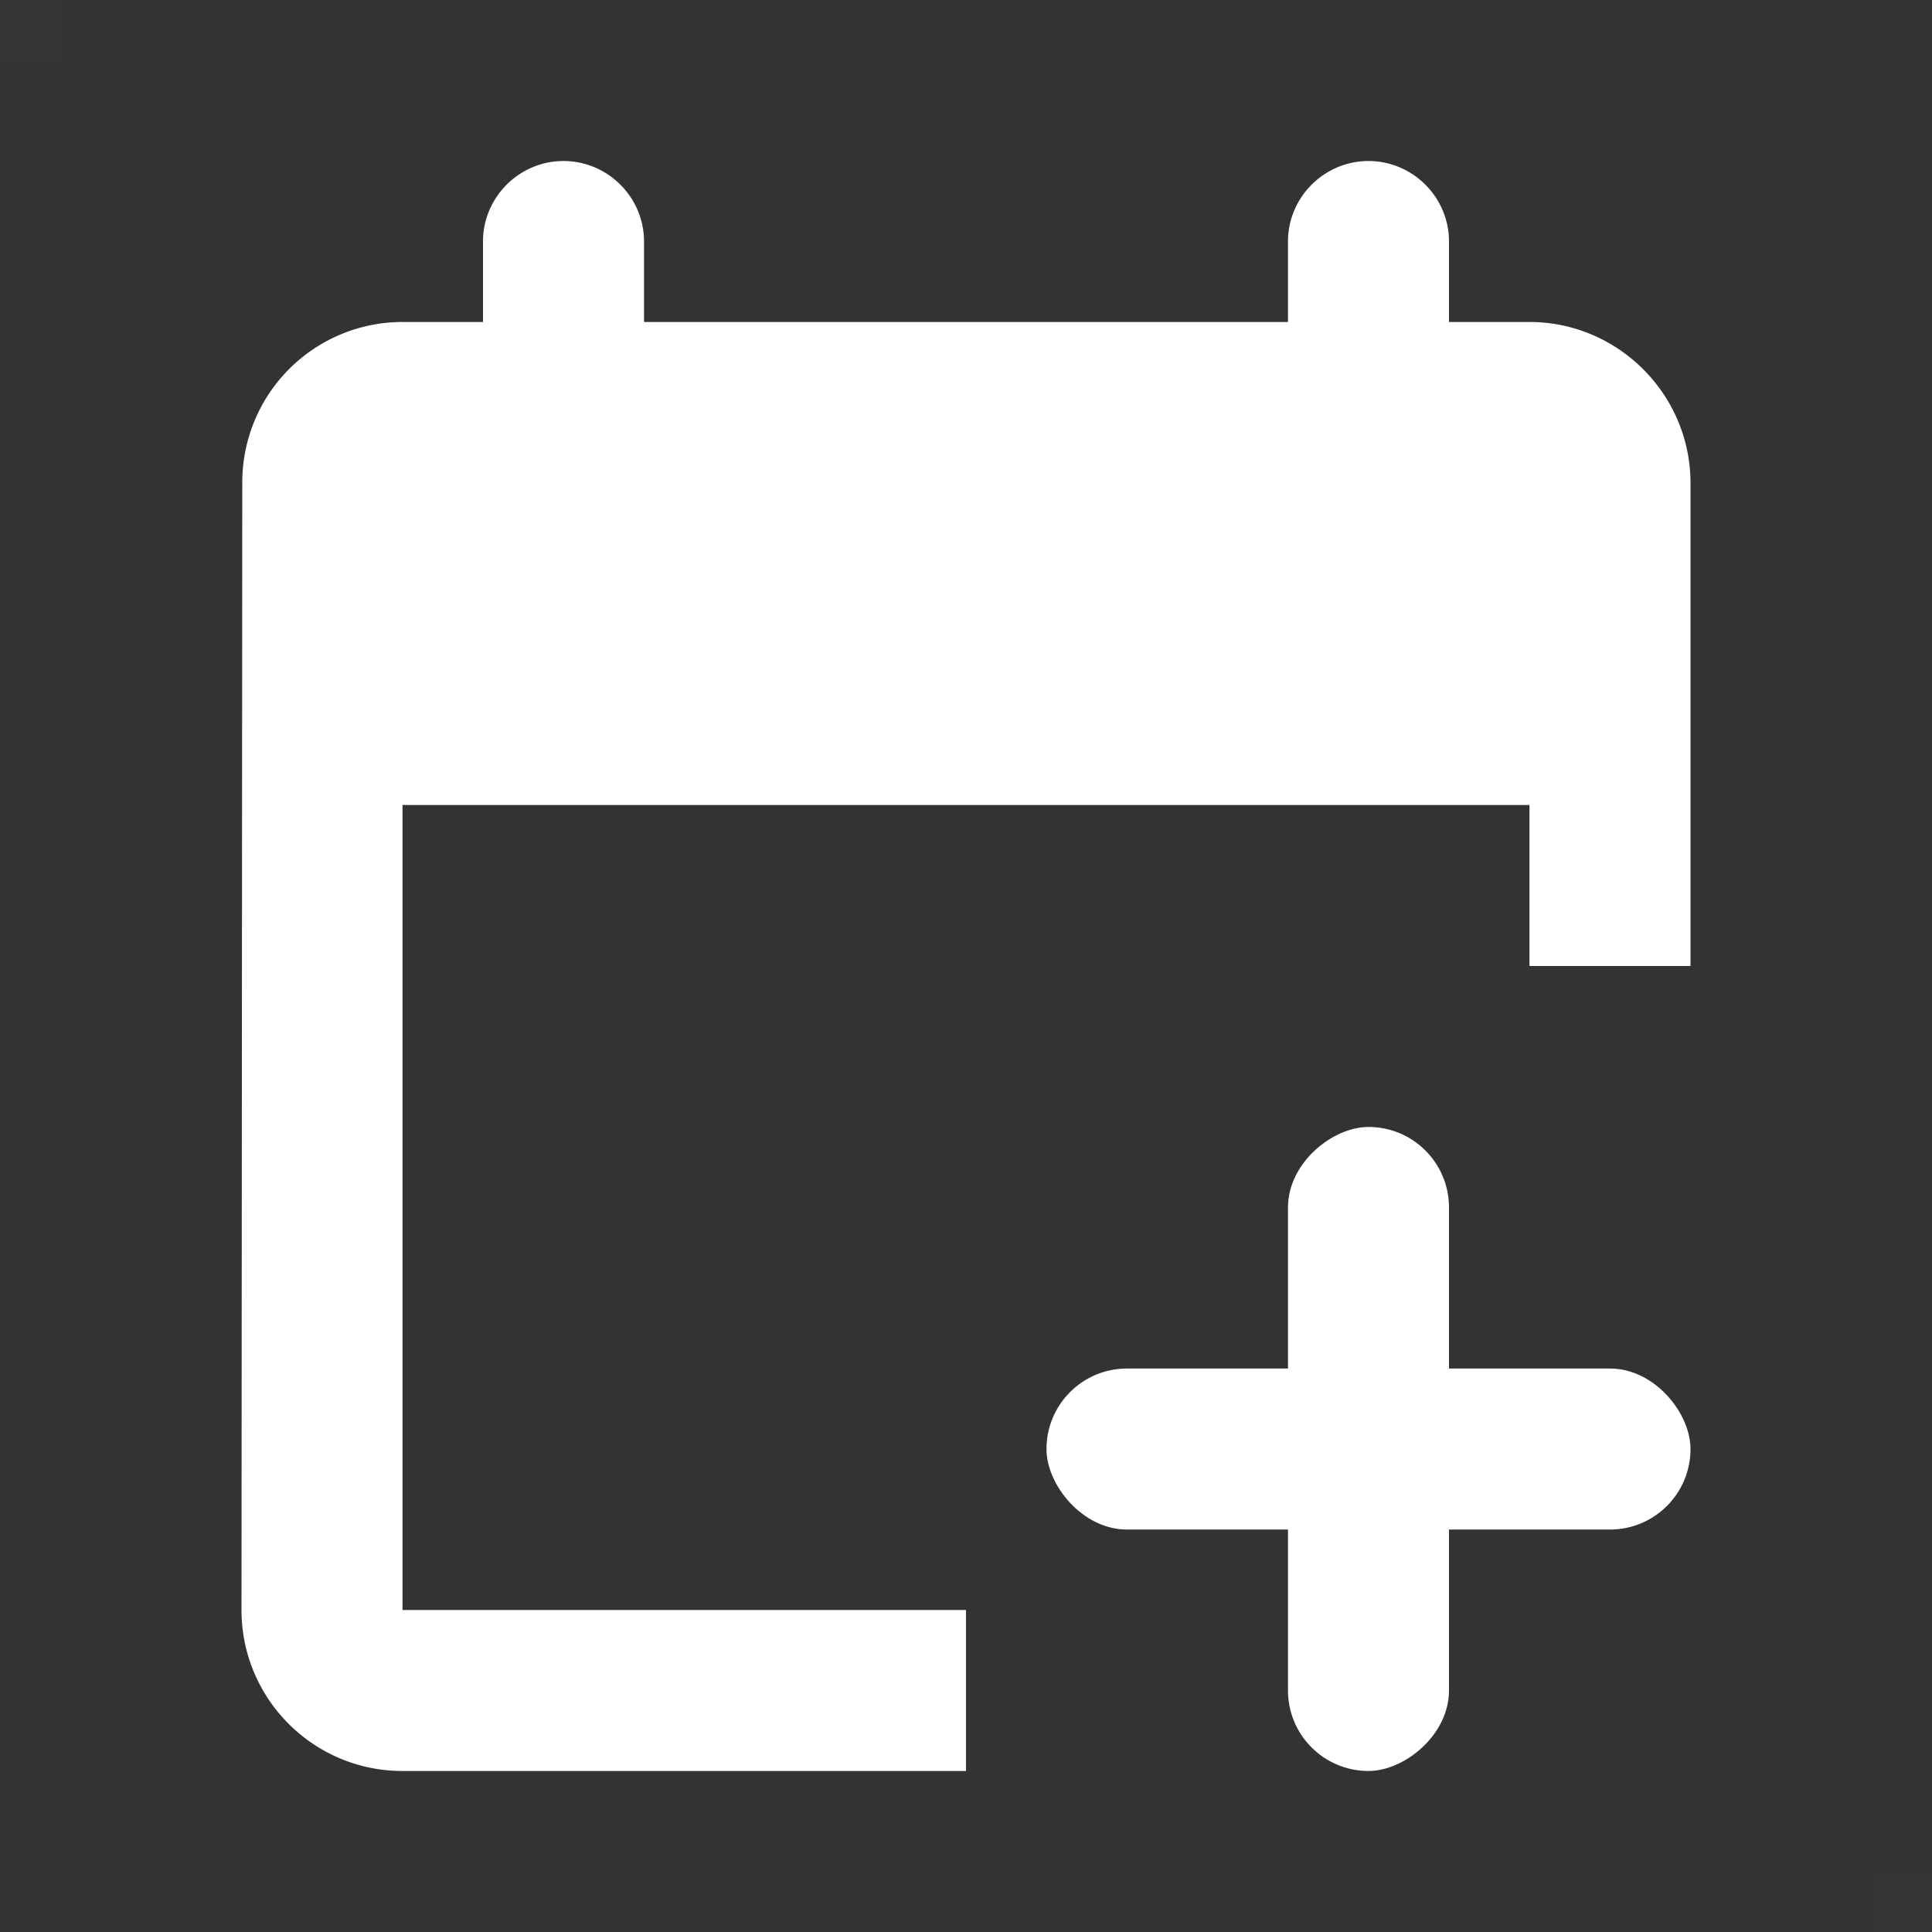 <svg width="32" height="32" viewBox="0 0 32 32" fill="none" xmlns="http://www.w3.org/2000/svg">
    <rect x="0" y="0" width="32" height="32" fill="#333333" stroke="none"/>
    <path d="M0 0h1v1H0V0zM31 31h1v1h-1v-1z" fill="#fff" fill-opacity=".01"/>
    <path d="M16 29.333H6.667c-1.48 0-2.667-1.2-2.667-2.666L4.013 8a2.655 2.655 0 0 1 2.654-2.667H8V4c0-.733.6-1.333 1.333-1.333.734 0 1.334.6 1.334 1.333v1.333h10.666V4c0-.733.6-1.333 1.334-1.333C23.4 2.667 24 3.267 24 4v1.333h1.333C26.8 5.333 28 6.533 28 8v8h-2.667v-2.667H6.667v13.334H16v2.666z" fill="#fff"/>
    <rect x="17.333" y="22.667" width="10.667" height="2.667" rx="1.333" fill="#fff"/>
    <rect x="21.333" y="29.333" width="10.667" height="2.667" rx="1.333" transform="rotate(-90 21.333 29.333)" fill="#fff"/>
</svg>
